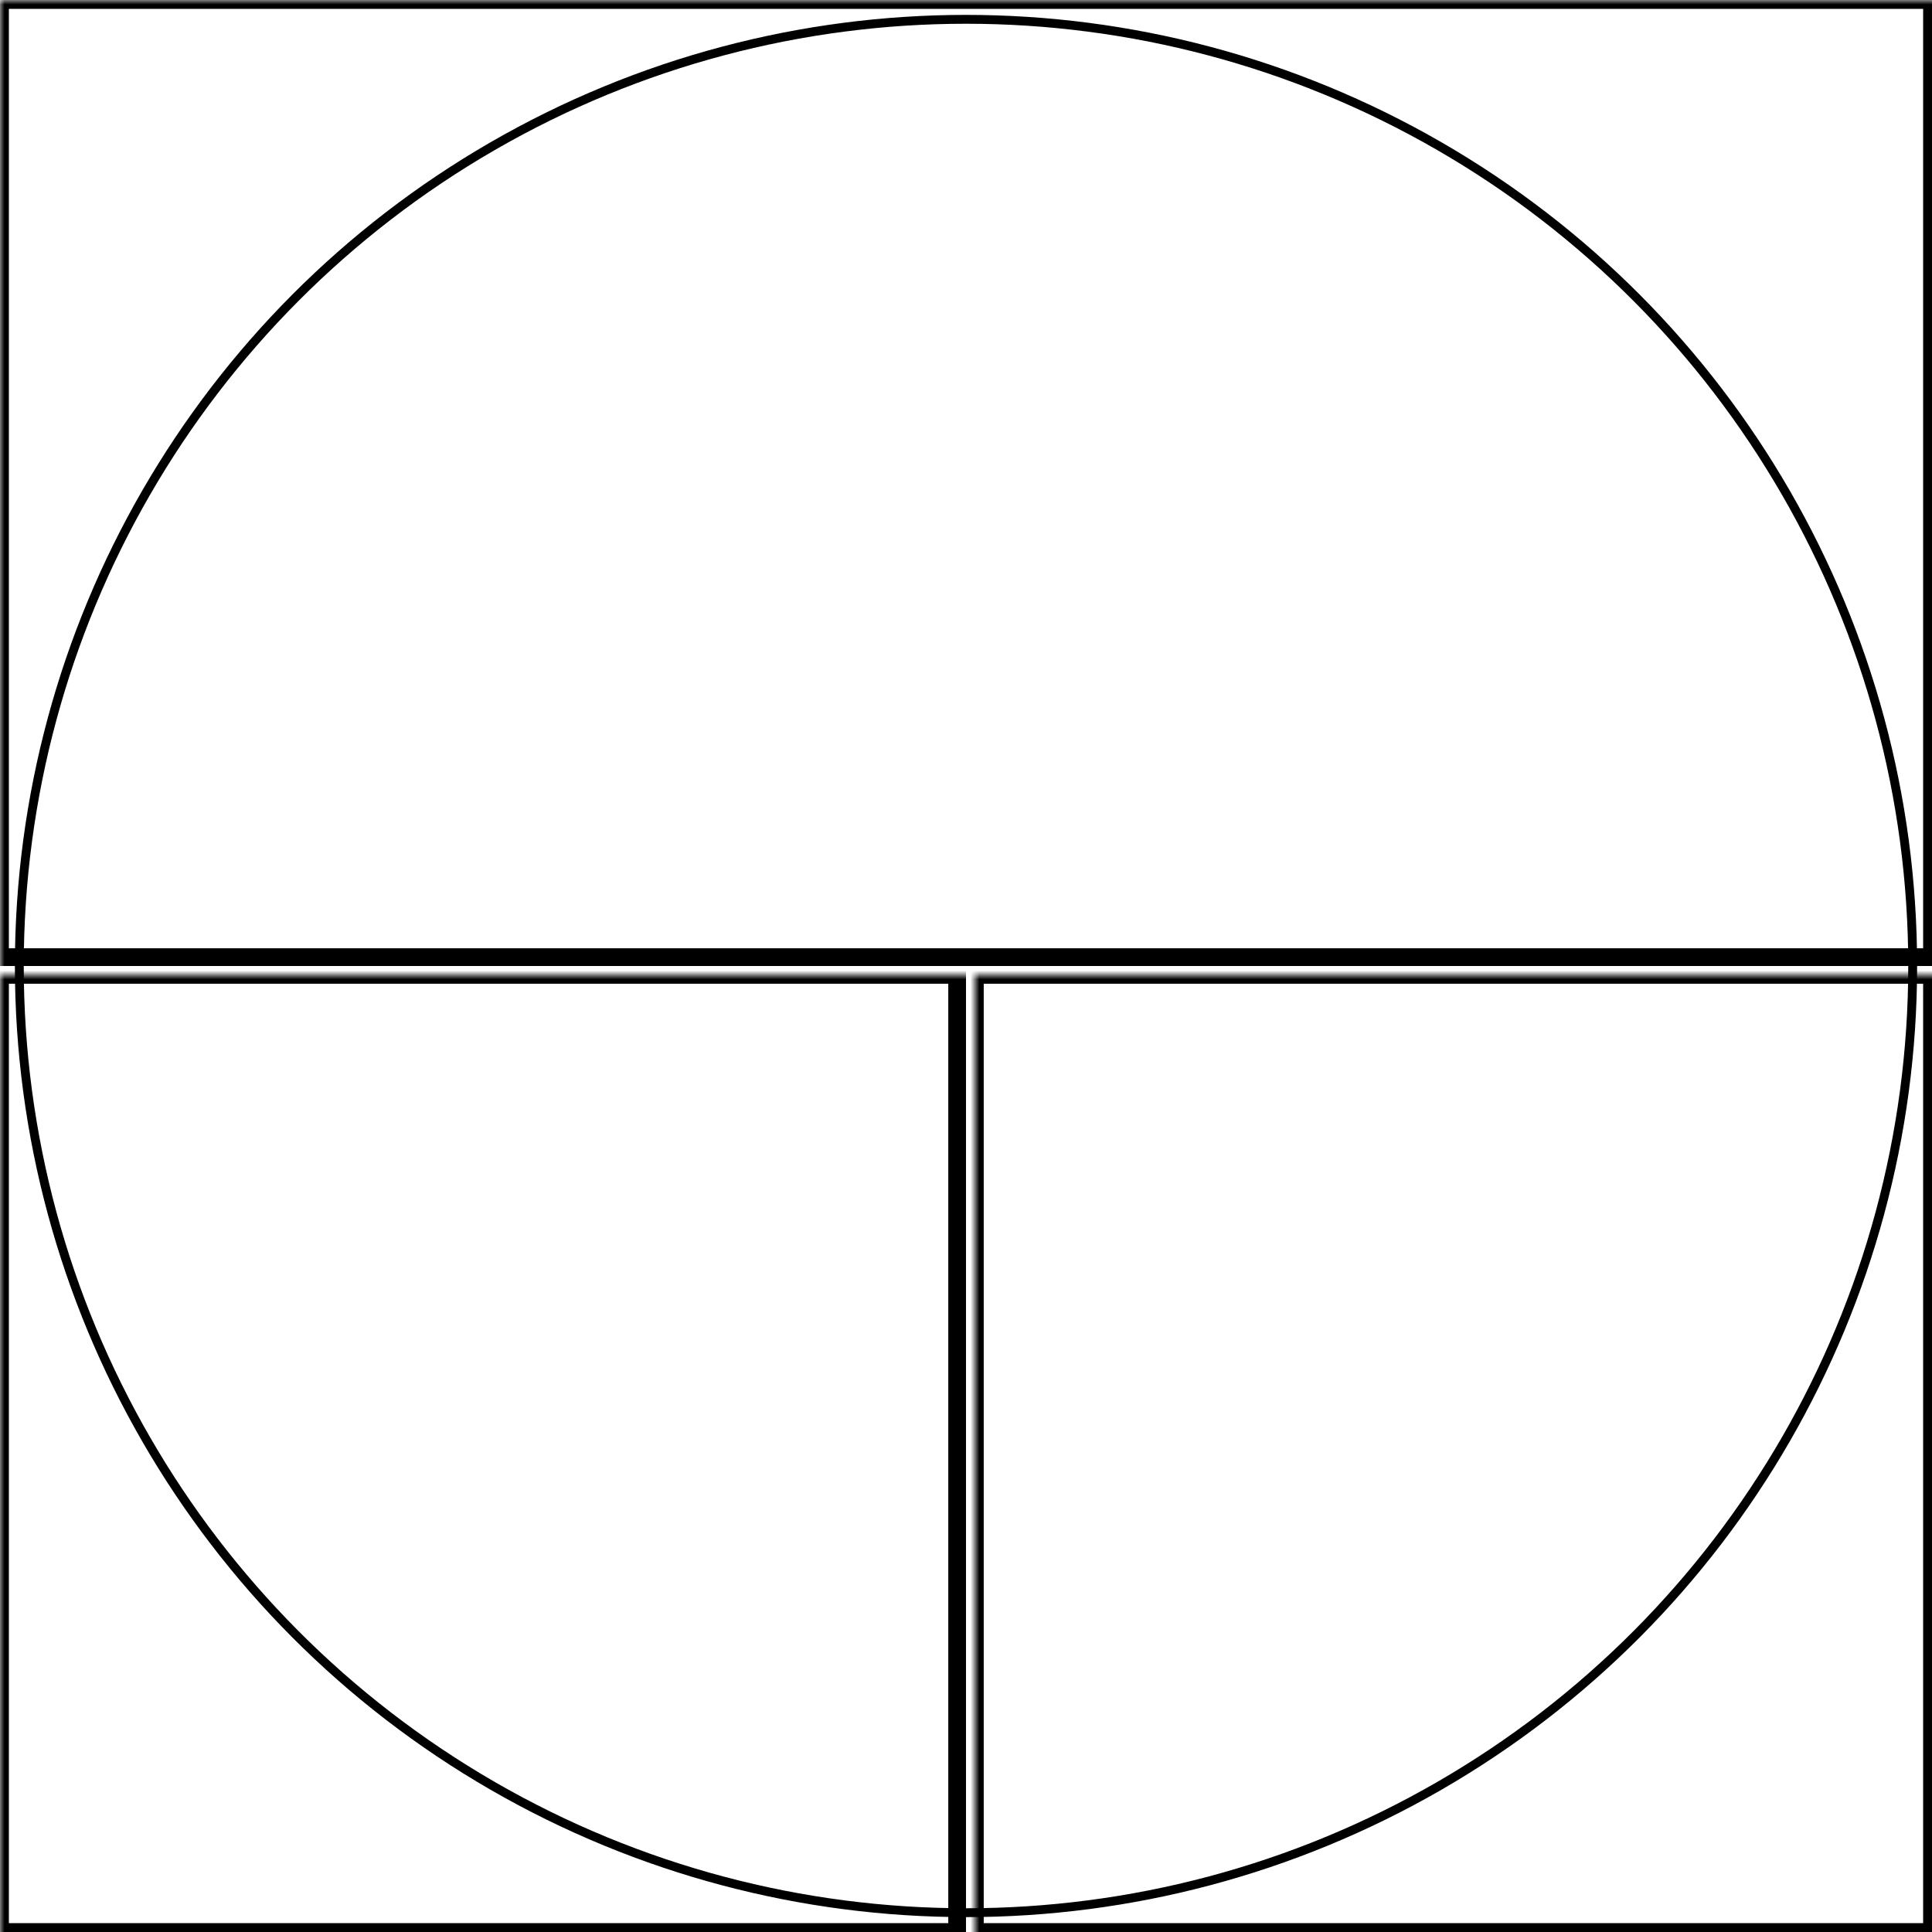 <svg width="218" height="218" xmlns="http://www.w3.org/2000/svg" xmlns:xlink="http://www.w3.org/1999/xlink">
  <defs>
    <mask id="fenixchronos-3fieldsb-3-mask">
      <rect width="100%" height="100%" fill="black"/>
      <circle cx="50%" cy="50%" r="49%" style="fill:white"/>
    </mask>
  </defs>
  <rect x="0" y="0" width="218" height="108" mask="url(#fenixchronos-3fieldsb-3-mask)" style="stroke-width:2;stroke:rgb(0,0,0);fill:none"/>
  <rect x="0" y="110" width="108" height="108" mask="url(#fenixchronos-3fieldsb-3-mask)" style="stroke-width:2;stroke:rgb(0,0,0);fill:none"/>
  <rect x="110" y="110" width="108" height="108" mask="url(#fenixchronos-3fieldsb-3-mask)" style="stroke-width:2;stroke:rgb(0,0,0);fill:none"/>
      <circle cx="50%" cy="50%" r="49%" style="stroke-width:1;stroke:rgb(0,0,0);fill:none"/>
</svg>
